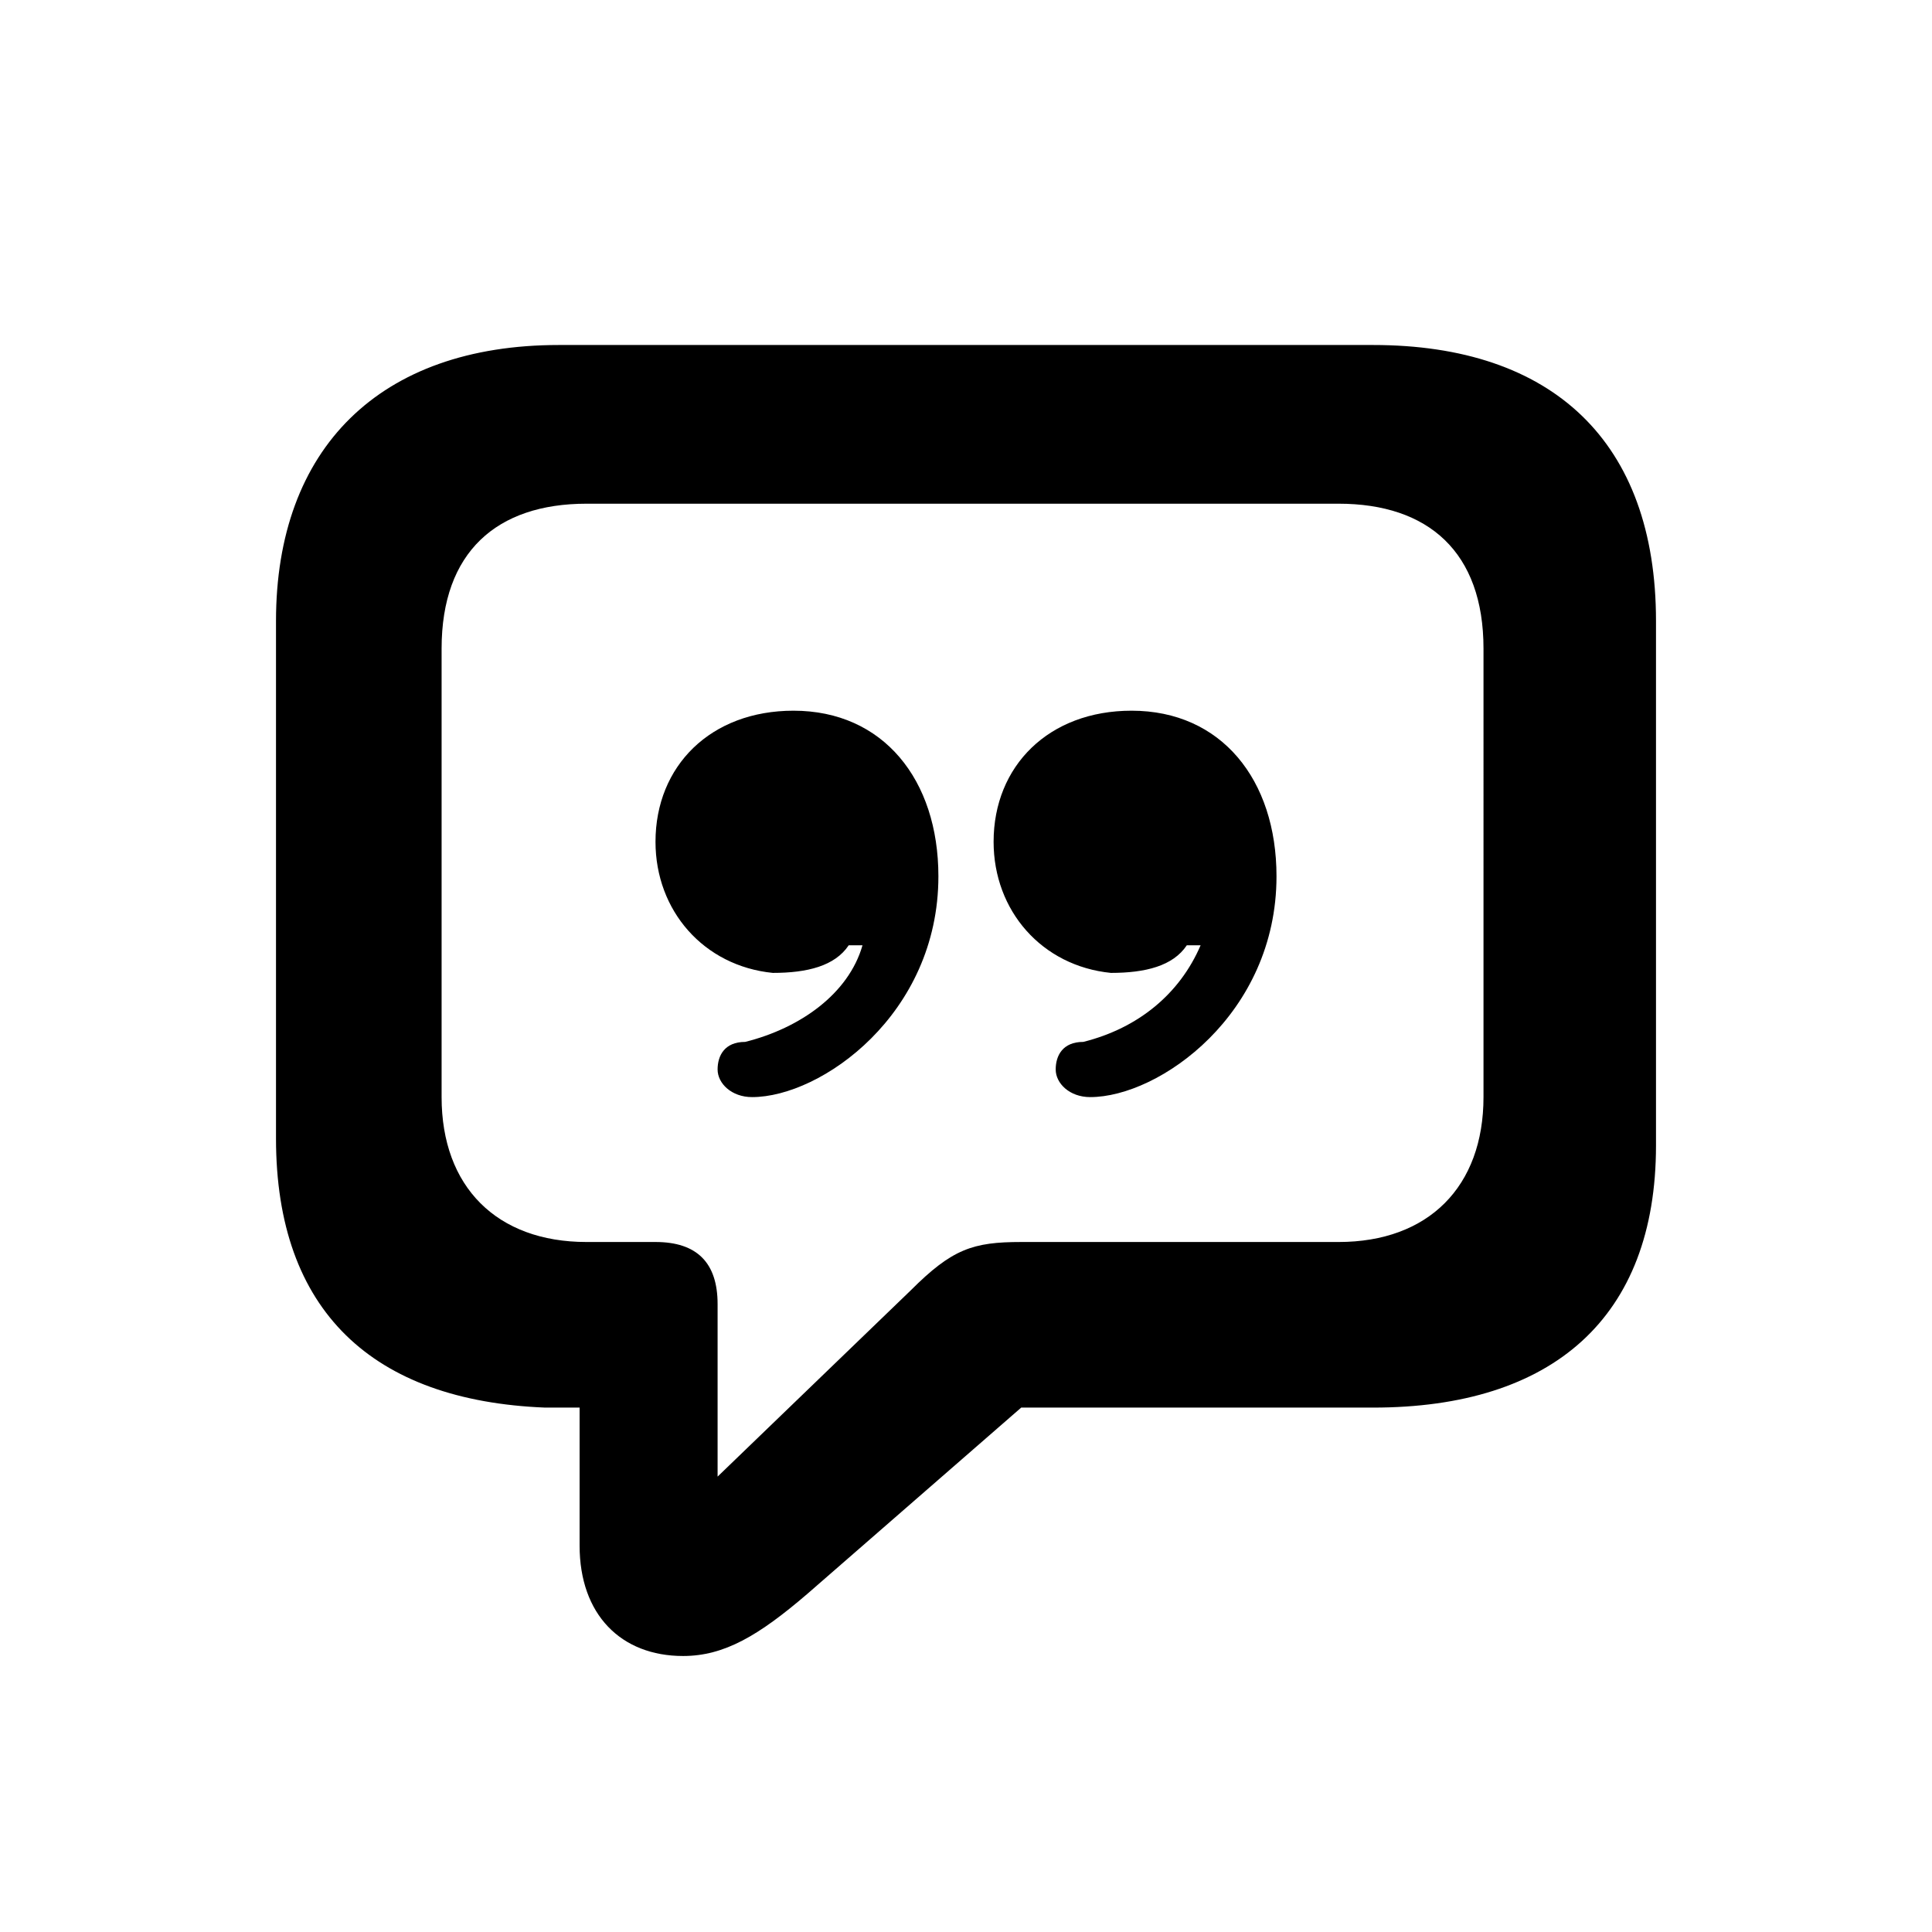 <svg id="vector" xmlns="http://www.w3.org/2000/svg" width="28" height="28" viewBox="0 0 28 28">
    <path fill="currentColor"
        d="M14.4,12.2c0,-1.1 0.8,-1.9 2,-1.9c1.3,0 2.1,1 2.1,2.4c0,2 -1.7,3.2 -2.7,3.2c-0.3,0 -0.5,-0.2 -0.5,-0.4c0,-0.2 0.1,-0.4 0.4,-0.4c0.8,-0.2 1.4,-0.7 1.7,-1.4h-0.2c-0.2,0.3 -0.6,0.4 -1.1,0.4C15.1,14 14.4,13.2 14.4,12.2zM9.5,12.2c0,-1.1 0.8,-1.9 2,-1.9c1.3,0 2.1,1 2.1,2.4c0,2 -1.7,3.2 -2.7,3.2c-0.3,0 -0.5,-0.2 -0.5,-0.4c0,-0.2 0.1,-0.4 0.4,-0.4c0.8,-0.2 1.5,-0.7 1.7,-1.4h-0.2c-0.2,0.3 -0.6,0.4 -1.1,0.4C10.2,14 9.5,13.2 9.5,12.2zM10.4,21.4l2.8,-2.7c0.6,-0.6 0.9,-0.7 1.6,-0.7h4.6c1.3,0 2.1,-0.8 2.1,-2.1V9.4c0,-1.4 -0.8,-2.1 -2.1,-2.1H8.5C7.2,7.3 6.4,8 6.4,9.4v6.5c0,1.3 0.8,2.1 2.1,2.1h1c0.6,0 0.9,0.3 0.9,0.9V21.4zM9.9,24c-0.9,0 -1.5,-0.6 -1.5,-1.6v-2H7.9C5.4,20.3 4,19 4,16.5V9c0,-2.5 1.5,-4 4.1,-4h11.8C22.5,5 24,6.4 24,9v7.6c0,2.5 -1.5,3.8 -4.1,3.8h-5.1l-3.1,2.7C11,23.7 10.5,24 9.9,24z"
        id="path_0" />
</svg>